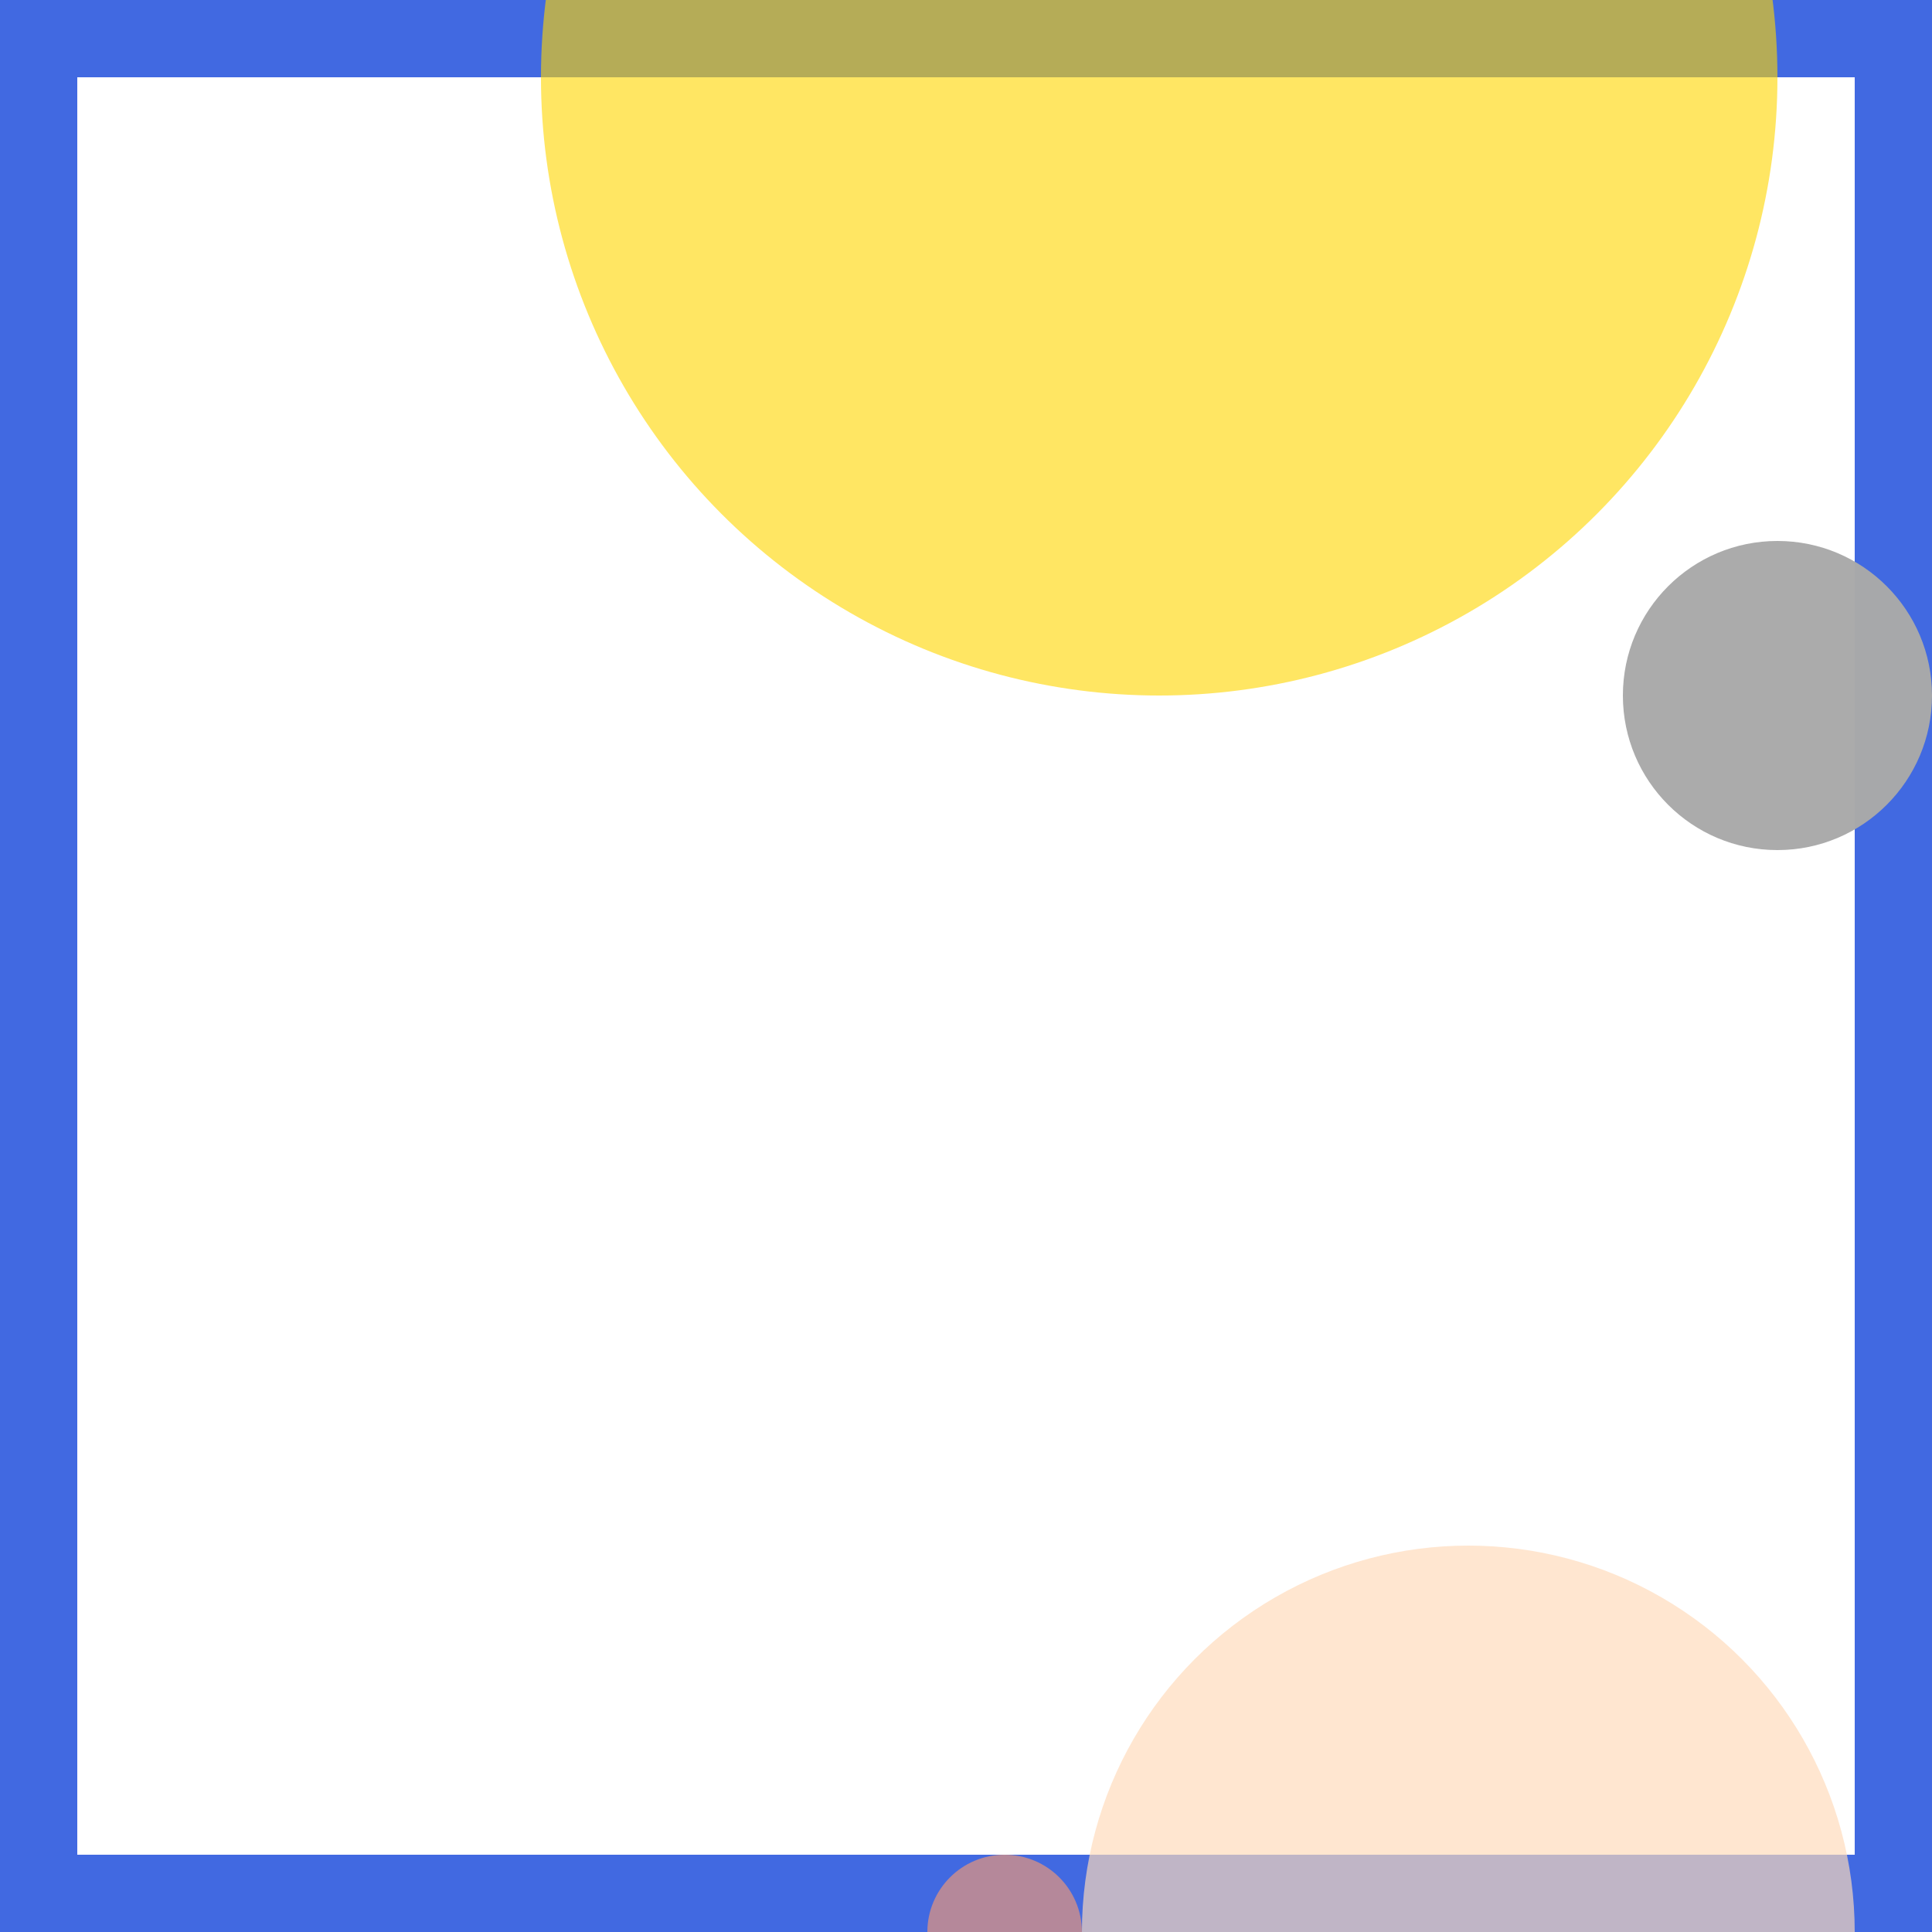 <svg viewBox="0 0 25 25" width="25" height="25" xmlns="http://www.w3.org/2000/svg"><rect width="25" height="25" fill="none" stroke="royalblue" stroke-width="2"/>
<circle cx="23" cy="9" r="2" fill="darkgray" fill-opacity="0.98"/>
<circle cx="19" cy="25" r="5" fill="peachpuff" fill-opacity="0.67"/>
<circle cx="15" cy="1" r="8" fill="gold" fill-opacity="0.61"/>
<circle cx="13" cy="25" r="1" fill="darksalmon" fill-opacity="0.69"/></svg>